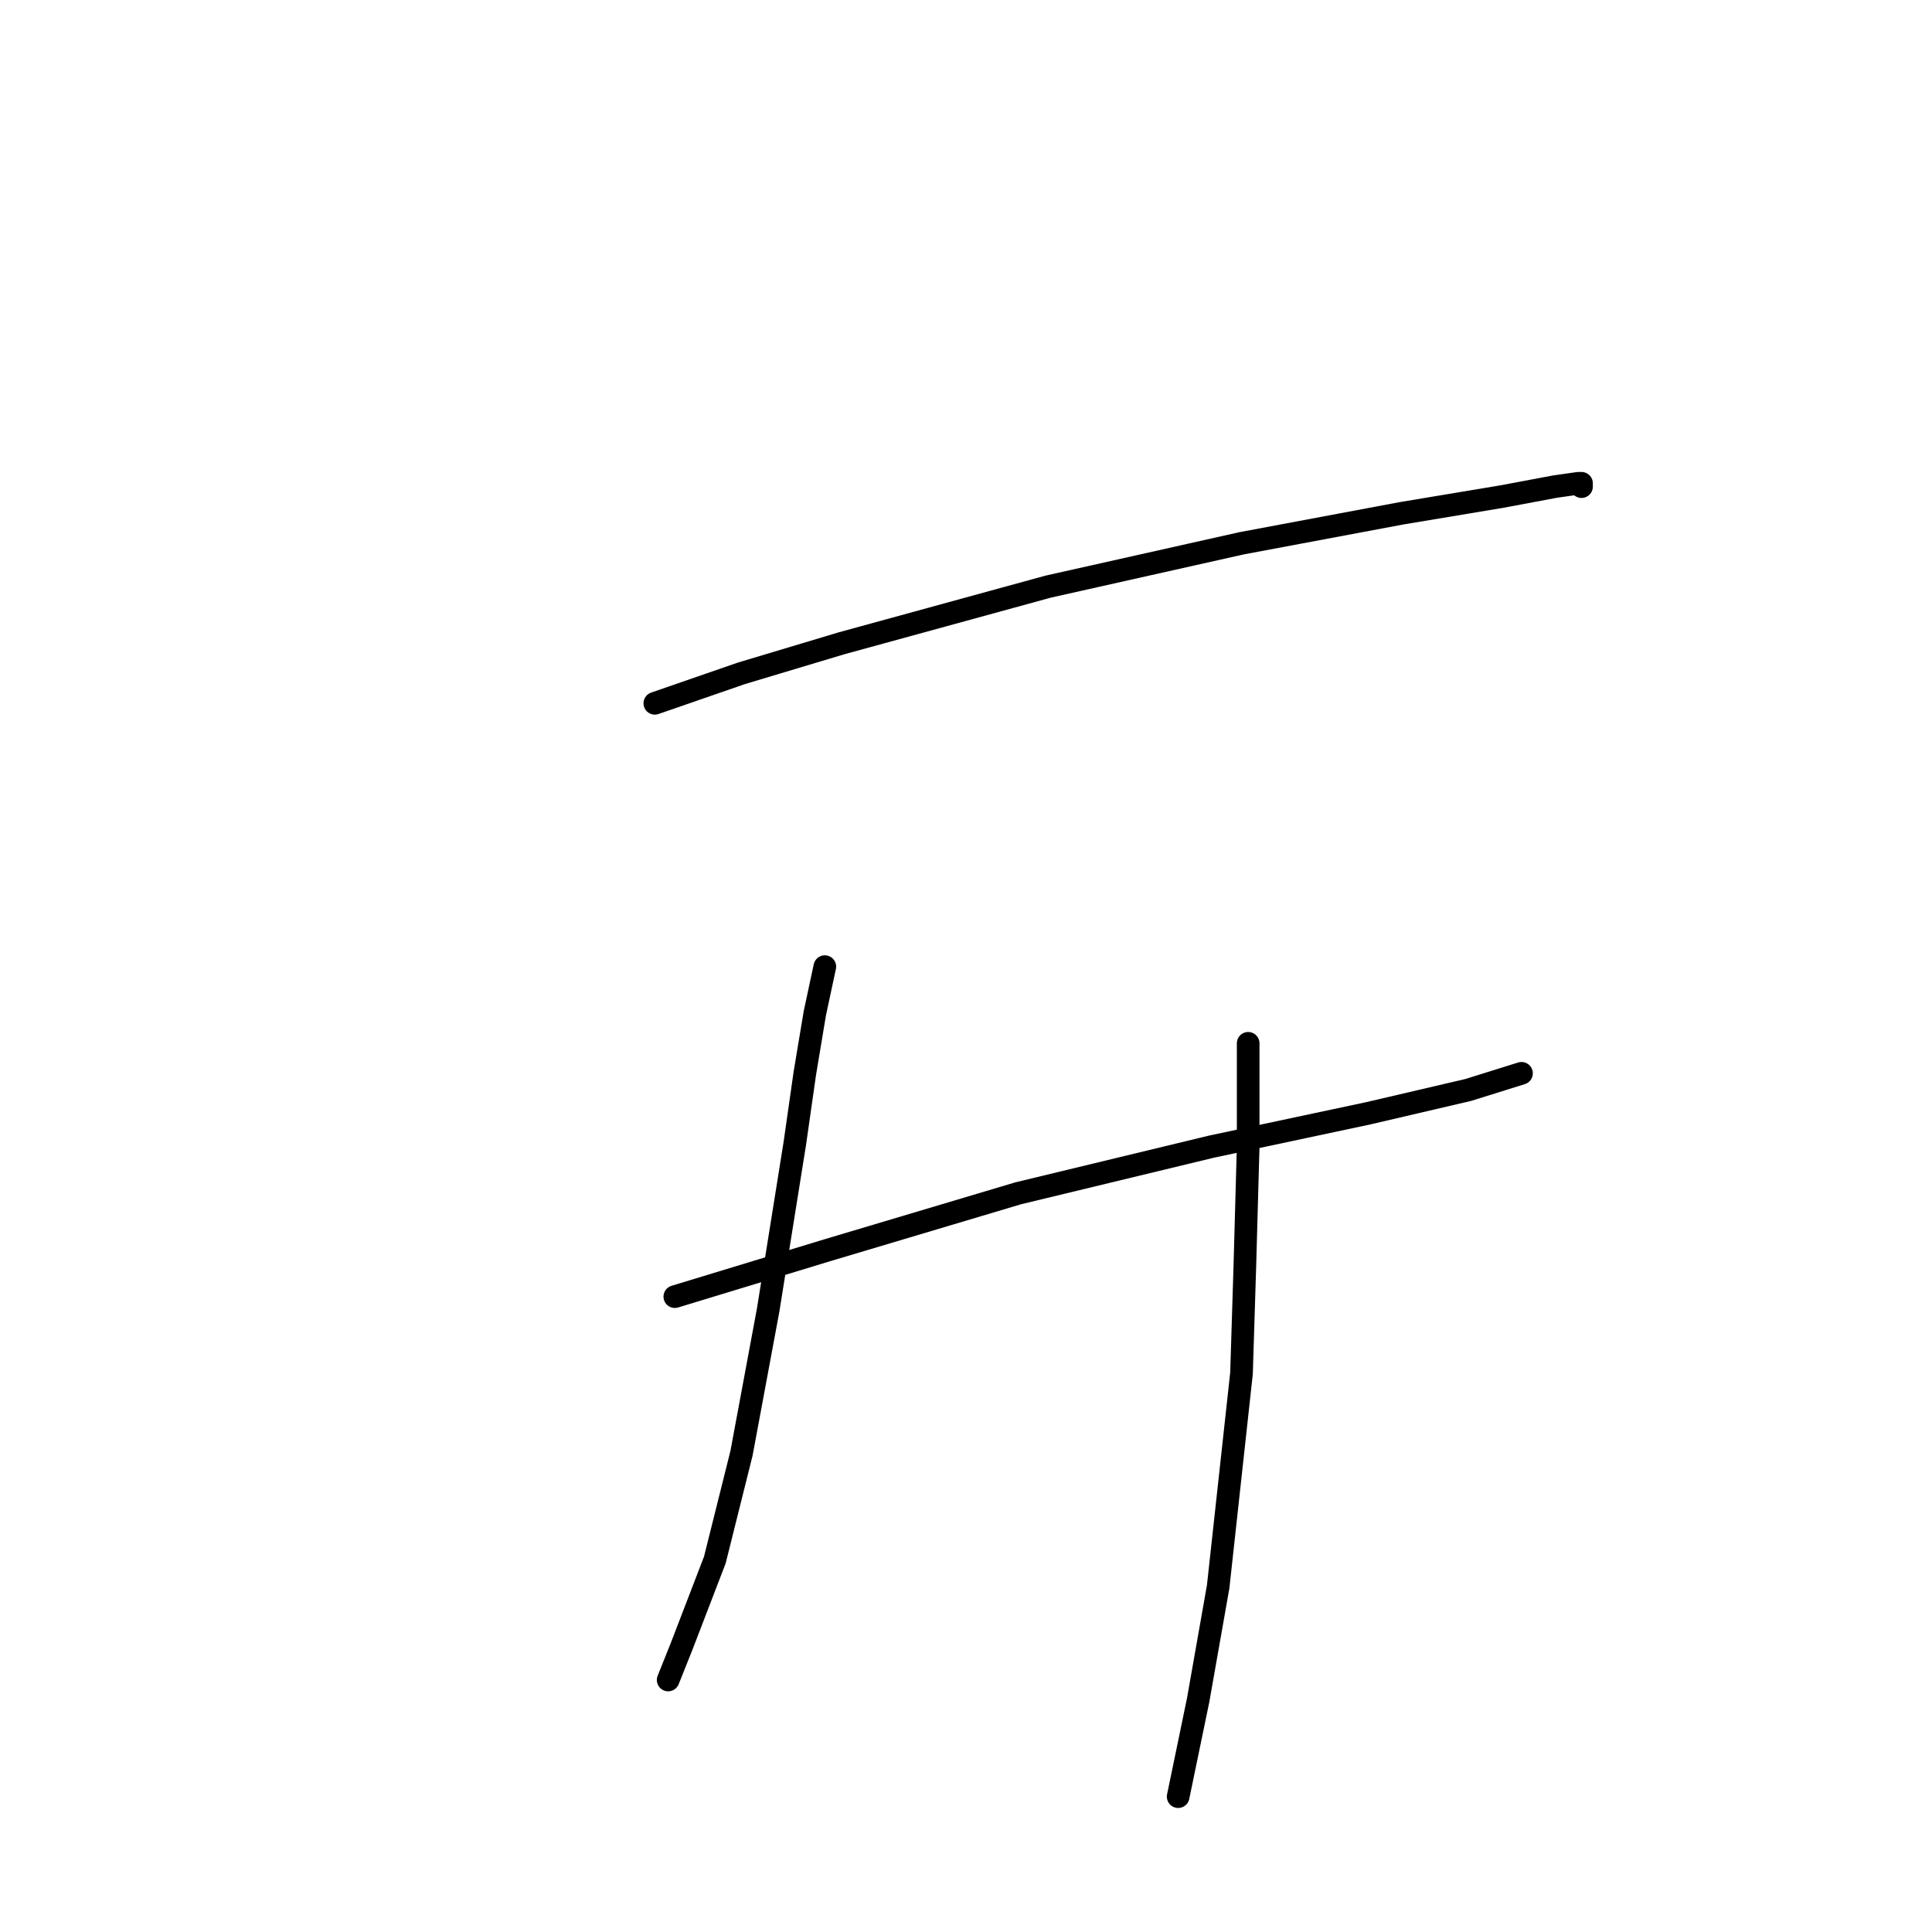 <?xml version="1.0" standalone="no"?>
    <svg width="256" height="256" xmlns="http://www.w3.org/2000/svg" version="1.1">
    <polyline stroke="black" stroke-width="3" stroke-linecap="round" fill="transparent" stroke-linejoin="round" points="86.768 93.192 98.252 89.216 111.503 85.241 138.888 77.733 164.506 71.991 185.707 68.015 198.957 65.807 206.024 64.482 209.116 64.04 209.558 64.04 209.558 64.482 209.558 64.482 " />
        <polyline stroke="black" stroke-width="3" stroke-linecap="round" fill="transparent" stroke-linejoin="round" points="89.418 171.812 109.736 165.629 134.912 158.12 160.53 151.936 181.29 147.519 194.54 144.428 201.607 142.219 201.607 142.219 " />
        <polyline stroke="black" stroke-width="3" stroke-linecap="round" fill="transparent" stroke-linejoin="round" points="109.294 128.085 107.969 134.269 106.644 142.219 105.319 151.495 101.786 173.579 98.252 192.572 94.719 206.706 90.302 218.19 88.535 222.607 88.535 222.607 " />
        <polyline stroke="black" stroke-width="3" stroke-linecap="round" fill="transparent" stroke-linejoin="round" points="165.389 138.244 165.389 151.936 164.947 167.837 164.506 181.971 161.414 210.239 158.764 225.257 156.113 238.066 156.113 238.066 " />
        </svg>